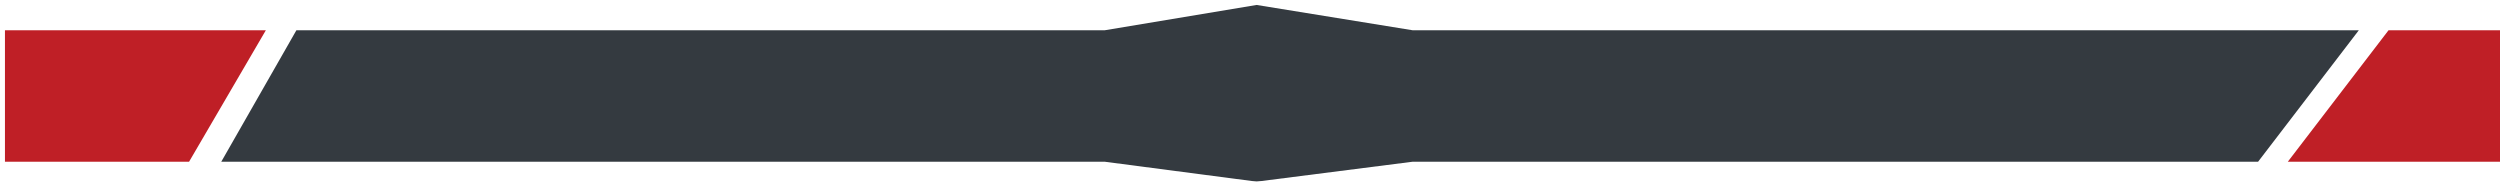 <svg width="1514" height="110" viewBox="0 0 1514 110" fill="none" xmlns="http://www.w3.org/2000/svg">
<g filter="url(#filter0_d_867_1209)">
<path d="M50 15.327H0V53.191V94.939H21H111.5L158 15.327H81H50Z" fill="#BF1F26"/>
<path fill-rule="evenodd" clip-rule="evenodd" d="M1364.5 94.939L1425.5 15.327H852.5L758 0L666 15.327H176.5L131 94.939H666L758 107L852.5 94.939H1364.5Z" fill="#343A40"/>
<path d="M1514 94.939V15.327H1443.5L1382.5 94.939H1514Z" fill="#BF1F26"/>
</g>
<defs>
<filter id="filter0_d_867_1209" x="0" y="0" width="1517" height="110" filterUnits="userSpaceOnUse" color-interpolation-filters="sRGB">
<feFlood flood-opacity="0" result="BackgroundImageFix"/>
<feColorMatrix in="SourceAlpha" type="matrix" values="0 0 0 0 0 0 0 0 0 0 0 0 0 0 0 0 0 0 127 0" result="hardAlpha"/>
<feOffset dx="3" dy="3"/>
<feColorMatrix type="matrix" values="0 0 0 0 0.937 0 0 0 0 0.937 0 0 0 0 0.937 0 0 0 1 0"/>
<feBlend mode="normal" in2="BackgroundImageFix" result="effect1_dropShadow_867_1209"/>
<feBlend mode="normal" in="SourceGraphic" in2="effect1_dropShadow_867_1209" result="shape"/>
</filter>
</defs>
</svg>
